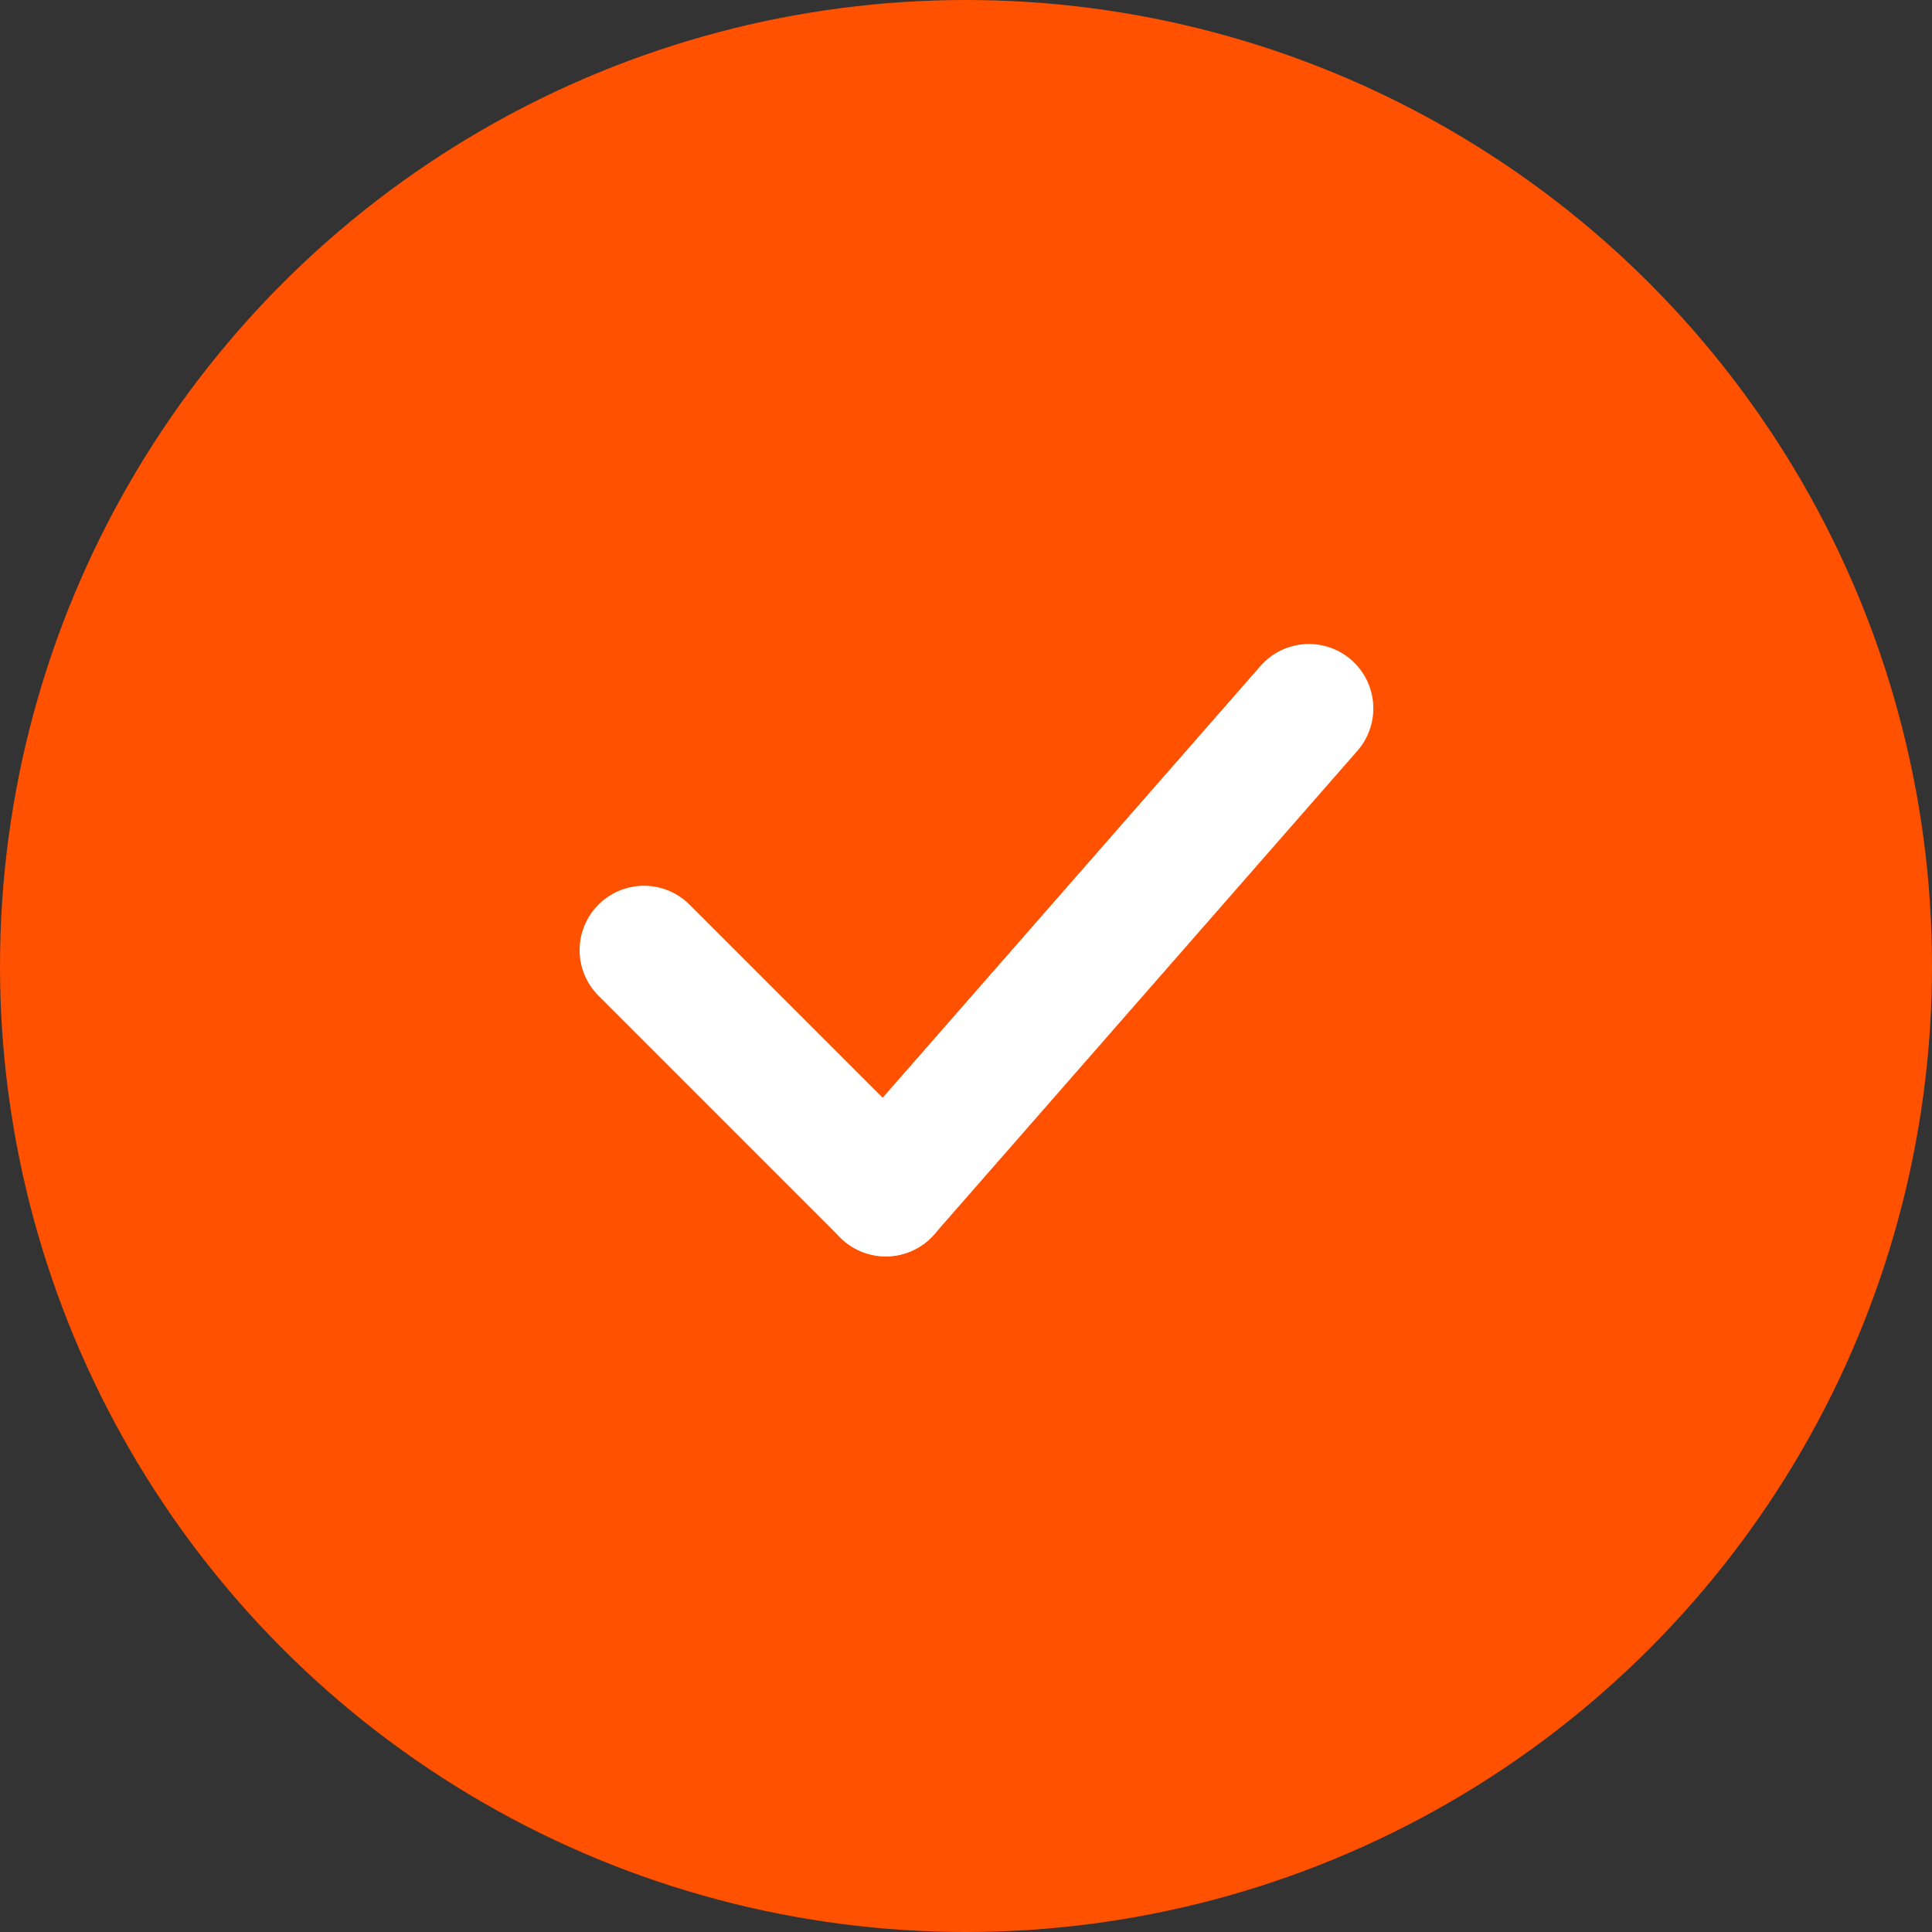 <svg xmlns="http://www.w3.org/2000/svg" width="30" height="30" viewBox="0 0 30 30">
  <rect x="0" y="0" width="30" height="30" fill="#333333" stroke="none"/>
  <g id="Group_655" data-name="Group 655" transform="translate(-0.02 0.345)">
    <circle id="Ellipse_34" data-name="Ellipse 34" cx="15" cy="15" r="15" transform="translate(0.02 -0.345)" fill="#ff5100"/>
    <g id="Group_63" data-name="Group 63" transform="translate(10.02 10.655)">
      <line id="Line_32" data-name="Line 32" x2="3.755" y2="3.755" transform="translate(0 3.754)" fill="none" stroke="#fff" stroke-linecap="round" stroke-width="2"/>
      <line id="Line_33" data-name="Line 33" y1="7.509" x2="6.571" transform="translate(3.754)" fill="none" stroke="#fff" stroke-linecap="round" stroke-width="2"/>
    </g>
  </g>
</svg>
